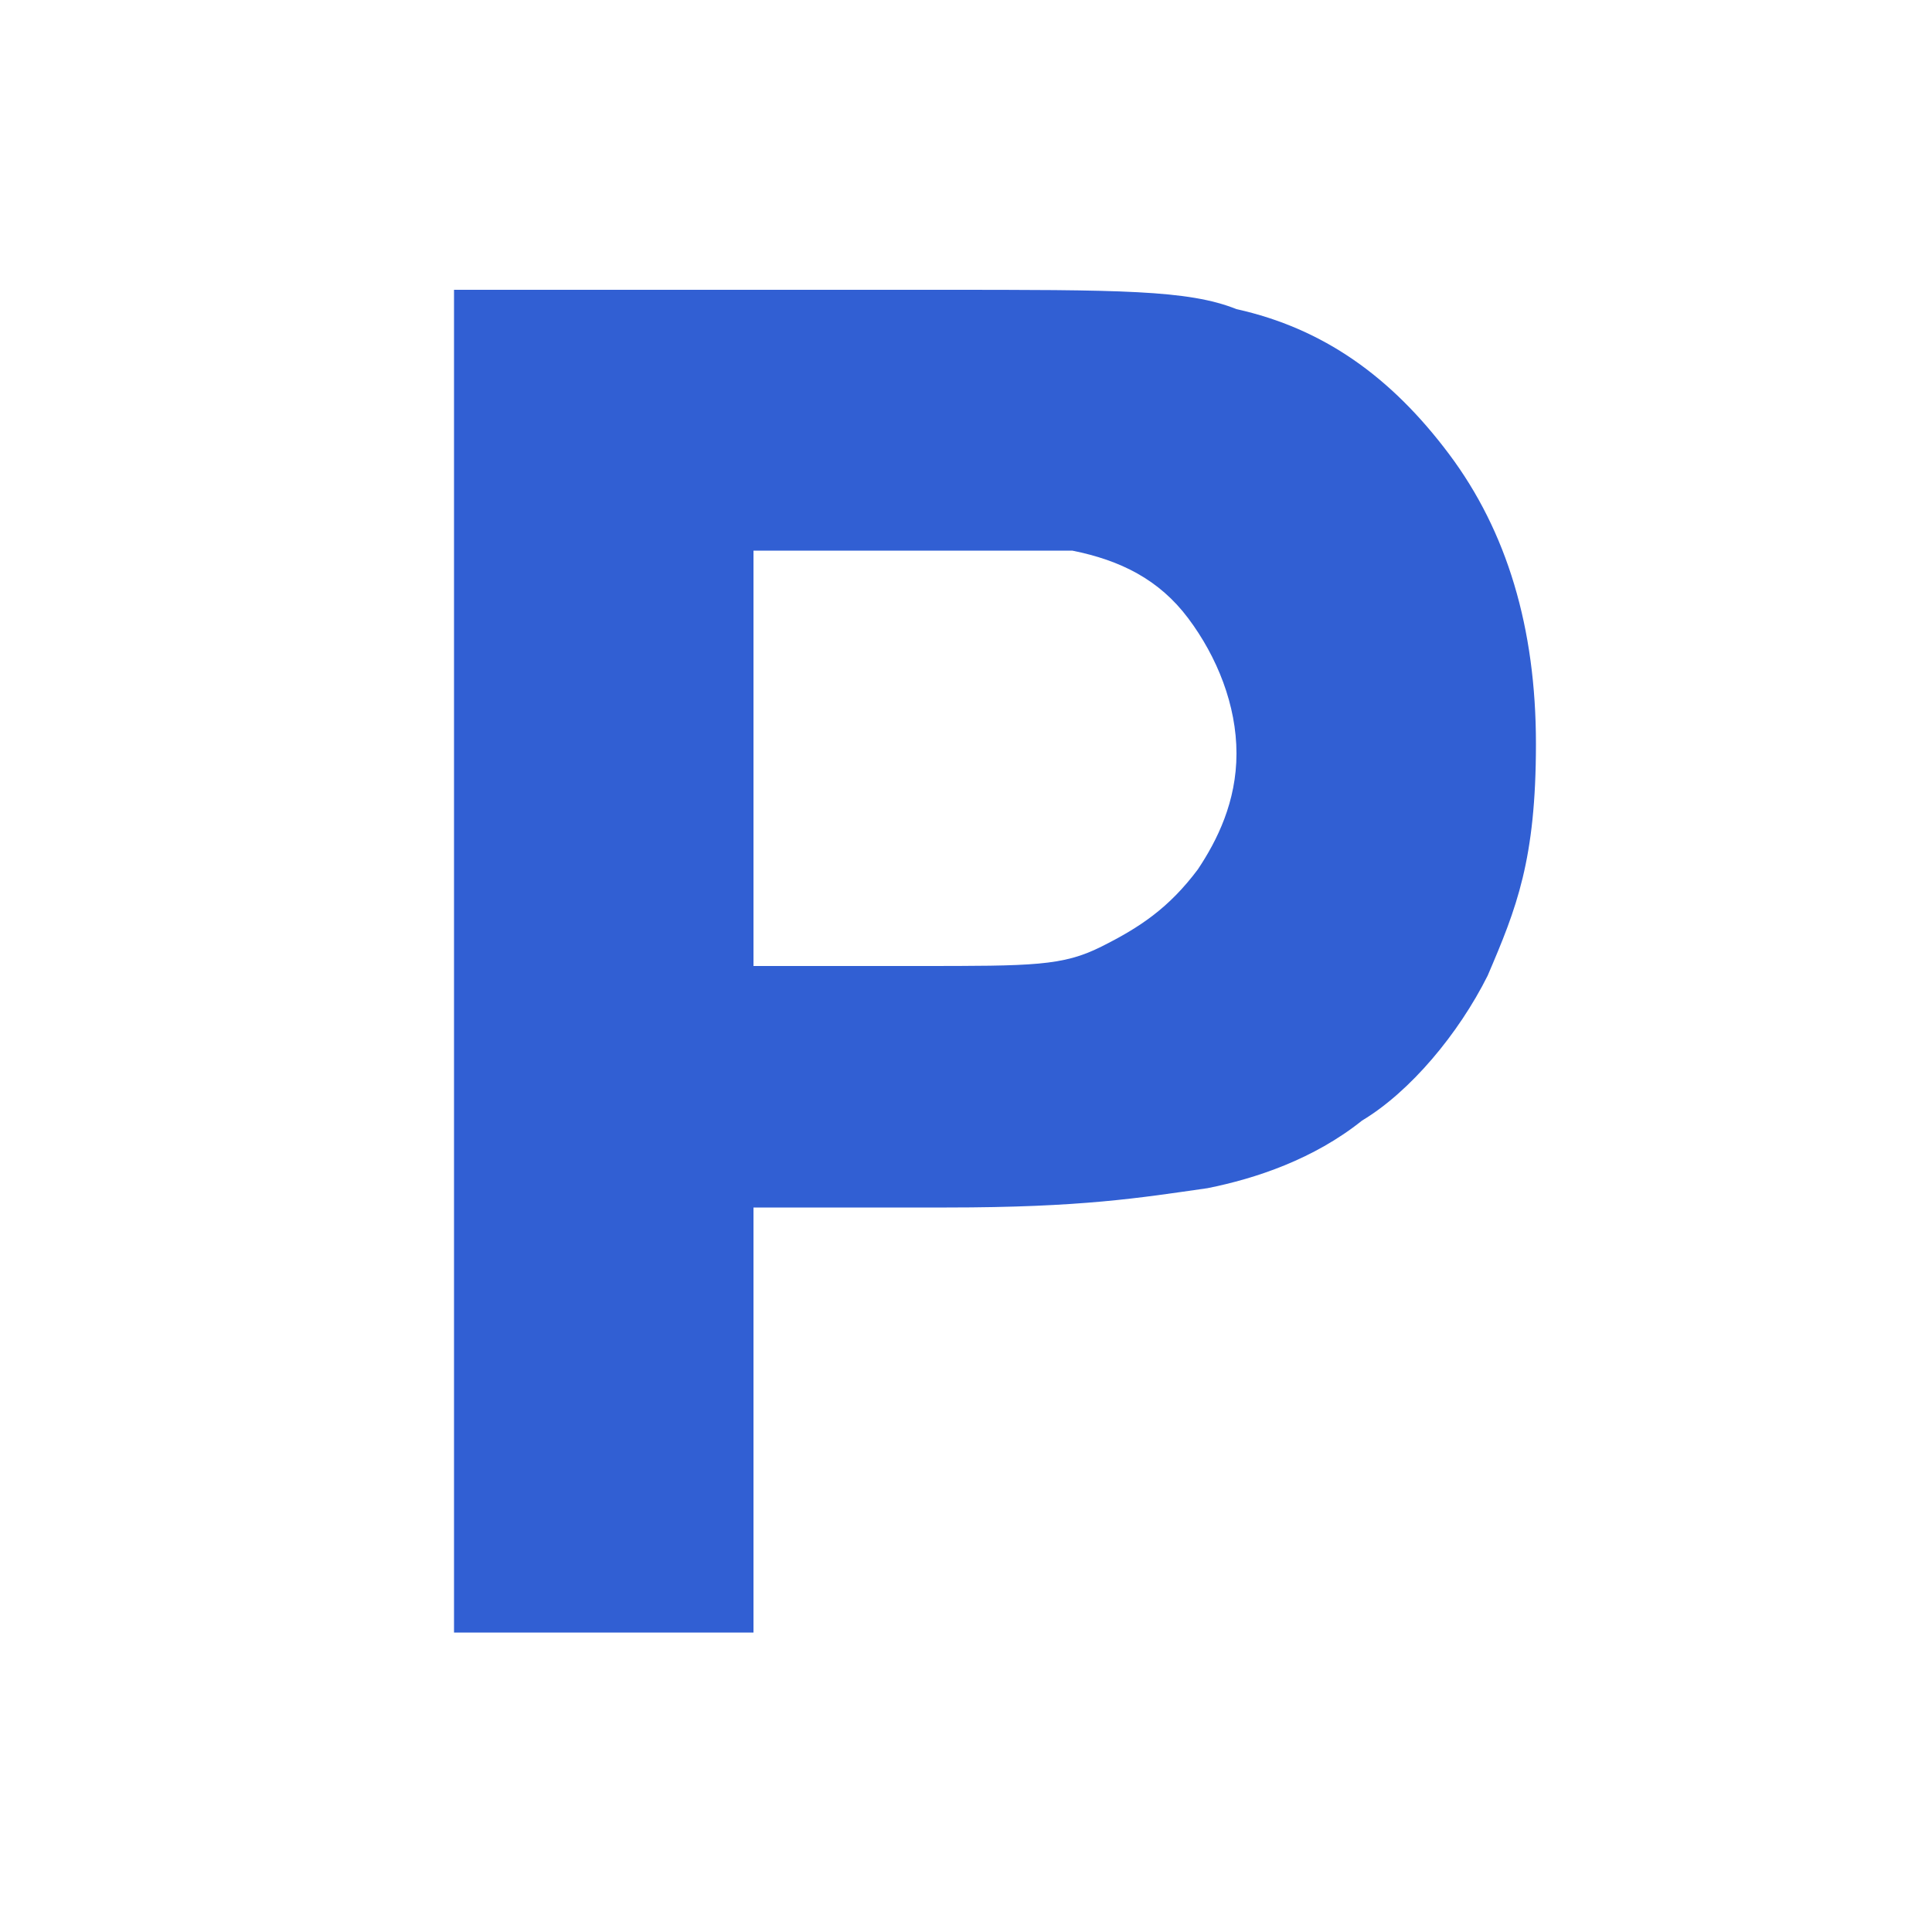 <?xml version="1.0" encoding="UTF-8"?>
<svg xmlns="http://www.w3.org/2000/svg" version="1.1" id="ic_objectaddress_13" width="20px" height="20px" viewBox="0 0 20 20">
  <defs>
    <style>
      .cls-1 {
        fill: #315fd3;
      }
    </style>
  </defs>
  <!-- Generator: Adobe Illustrator 28.7.2, SVG Export Plug-In . SVG Version: 1.2.0 Build 154)  -->
  <g>
    <g id="ic_objectaddress_13">
      <g id="_x31_3_x5F_주차장">
        <path class="cls-1" d="M4.7,17V3h5c1.9,0,2.6,0,3.1.2.9.2,1.6.7,2.2,1.5.6.8.9,1.8.9,3s-.2,1.7-.5,2.4c-.3.6-.8,1.2-1.3,1.5-.5.4-1.1.6-1.6.7-.7.1-1.3.2-2.7.2h-2v4.4h-3.1v.1ZM7.8,5.7v4.3h1.7c1.2,0,1.5,0,1.9-.2s.7-.4,1-.8c.2-.3.4-.7.4-1.2s-.2-1-.5-1.4-.7-.6-1.2-.7h-3.3Z"/>
      </g>
    </g>
  </g>
</svg>
